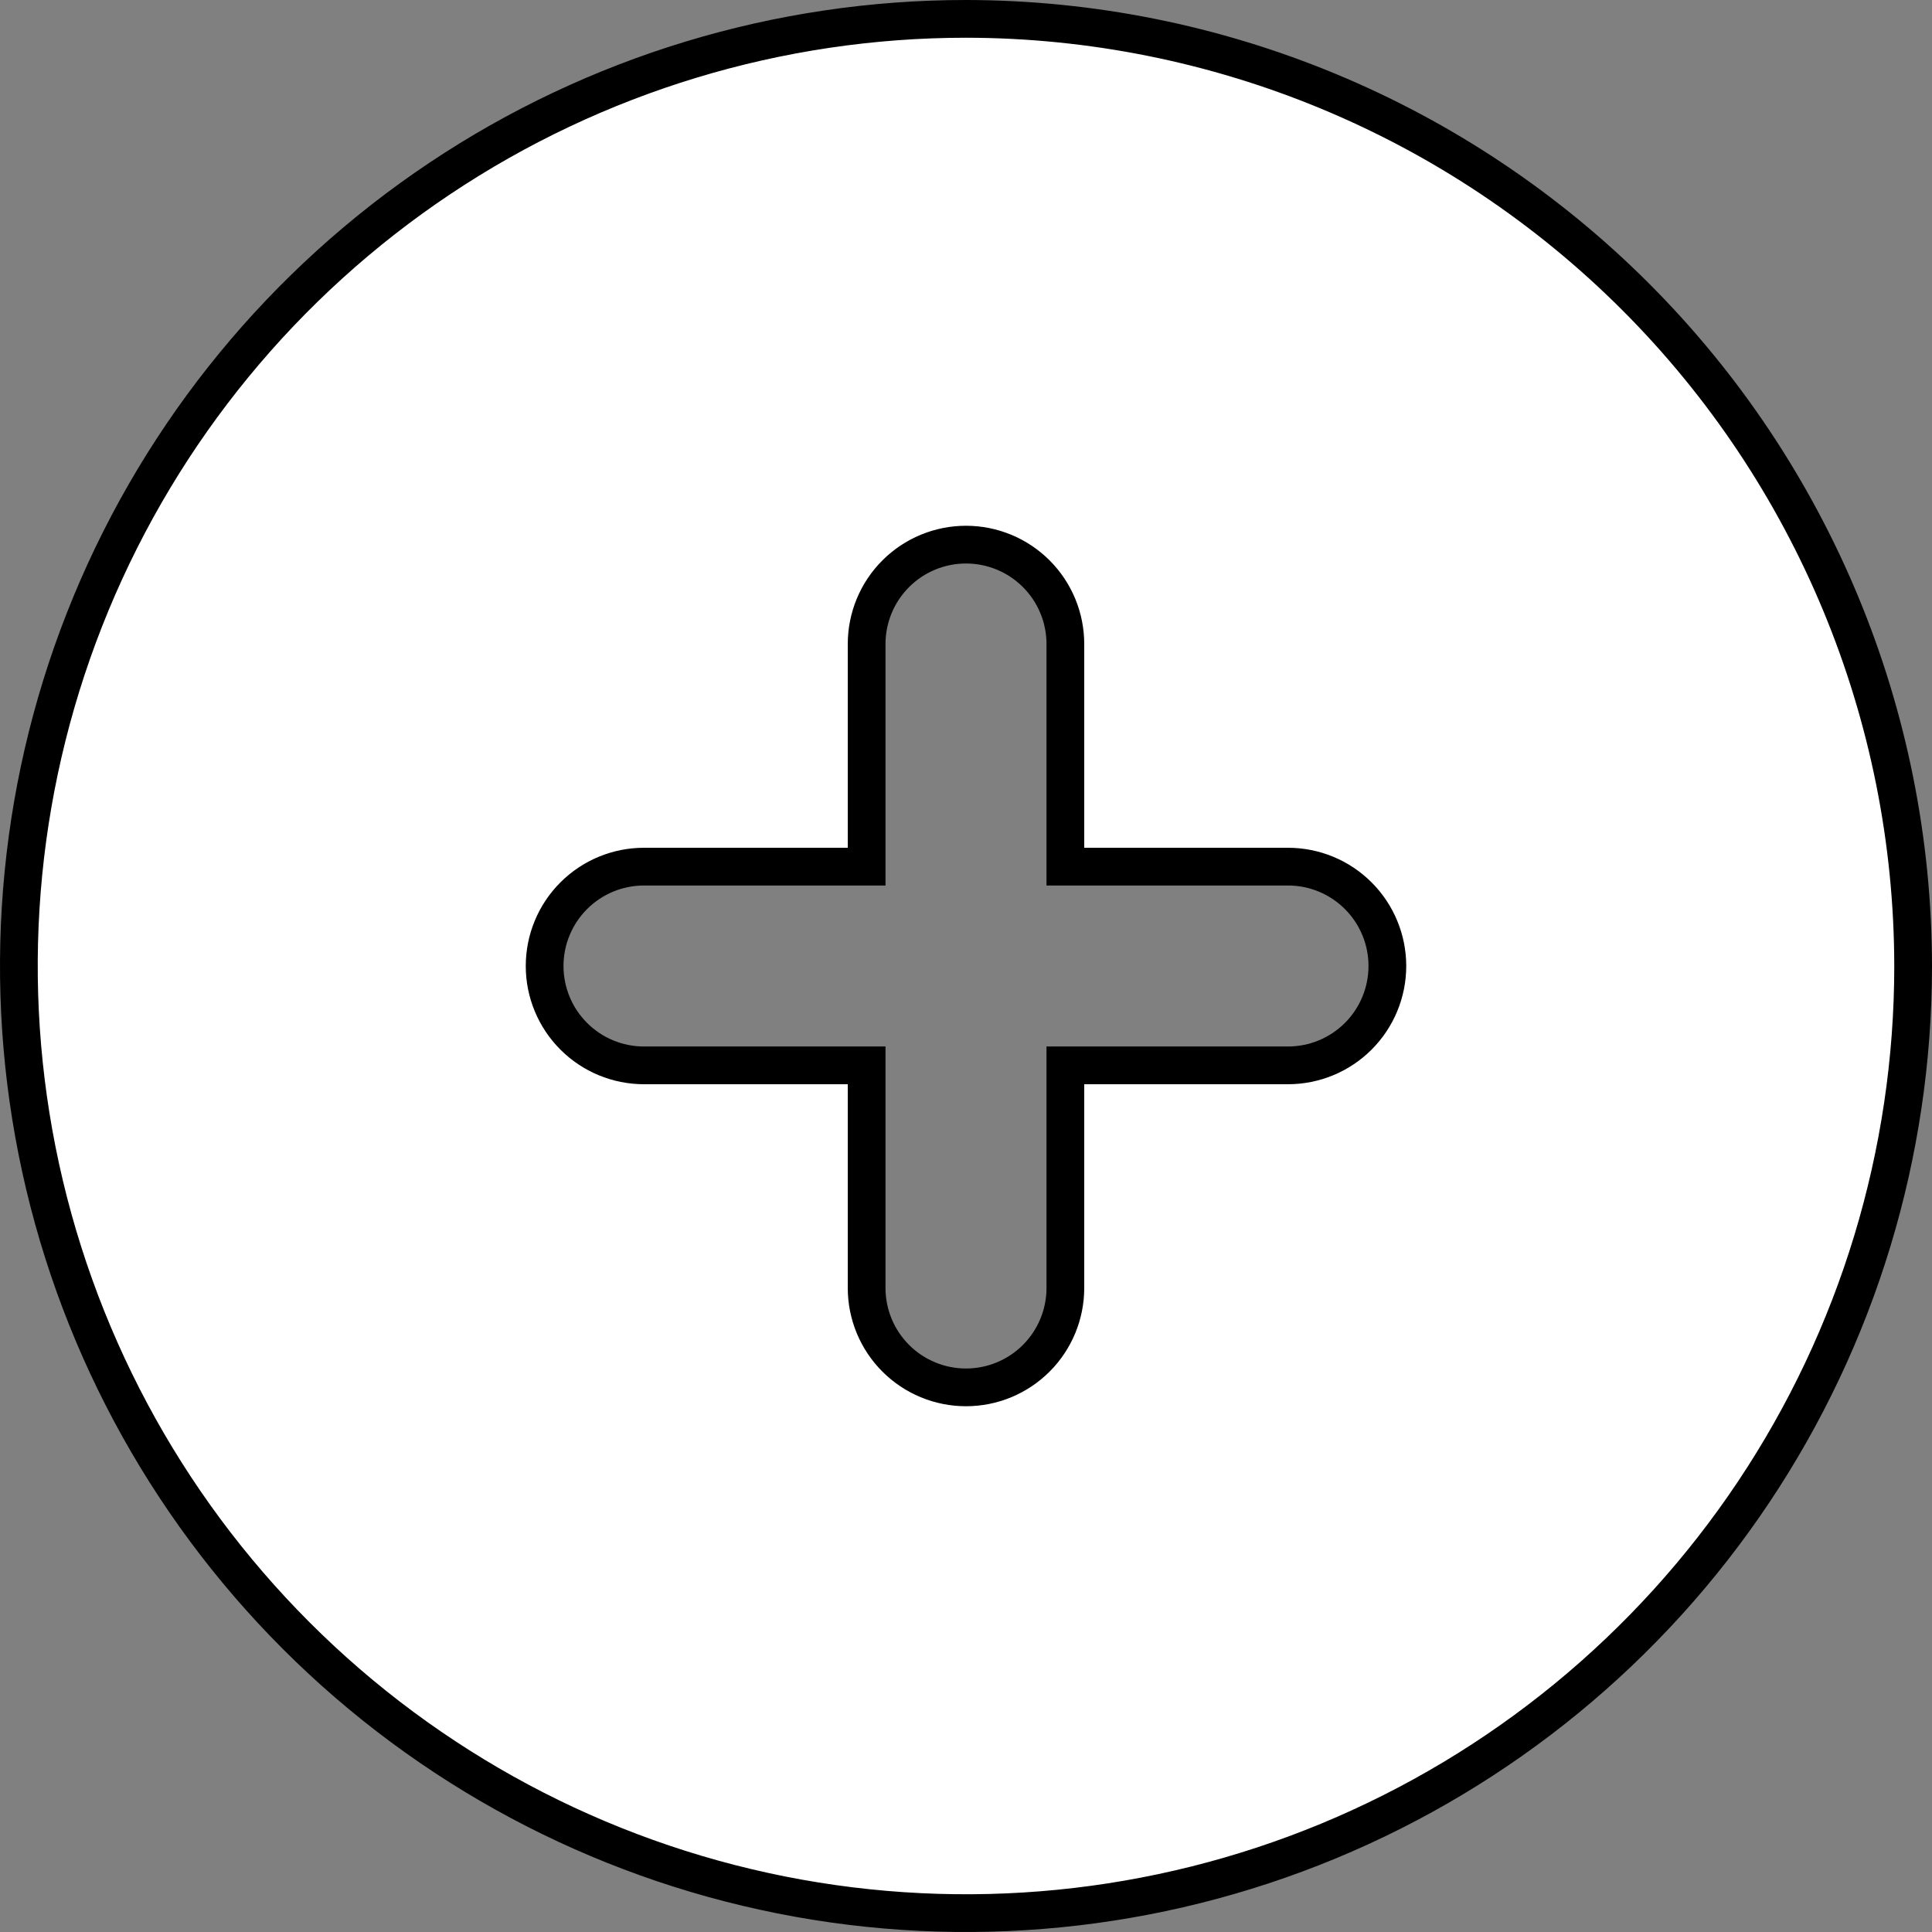 <svg width="512" height="512" viewBox="0 0 512 512" fill="none" xmlns="http://www.w3.org/2000/svg">
<rect x="0" y="0" width="512" height="512" fill="#808080" stroke="none"/>
<path d="M116.552 47.301C157.828 19.721 206.355 5.001 255.997 5C322.545 5.073 386.346 31.541 433.403 78.597C480.46 125.654 506.928 189.457 507 256.005C506.999 305.647 492.278 354.173 464.699 395.448C437.119 436.725 397.918 468.896 352.054 487.894C306.189 506.891 255.722 511.862 207.032 502.177C158.343 492.492 113.619 468.587 78.516 433.484C43.413 398.381 19.508 353.657 9.823 304.968C0.138 256.278 5.109 205.811 24.106 159.946C43.104 114.082 75.275 74.881 116.552 47.301ZM282.333 341.333V282.333H341.333C348.318 282.333 355.016 279.559 359.954 274.621C364.892 269.682 367.667 262.984 367.667 256C367.667 249.016 364.892 242.318 359.954 237.38C355.016 232.441 348.318 229.667 341.333 229.667H282.333V170.667C282.333 163.683 279.559 156.985 274.621 152.046C269.682 147.108 262.984 144.333 256 144.333C249.016 144.333 242.318 147.108 237.38 152.046C232.441 156.985 229.667 163.683 229.667 170.667V229.667H170.667C163.683 229.667 156.985 232.441 152.046 237.38C147.108 242.318 144.333 249.016 144.333 256C144.333 262.984 147.108 269.682 152.046 274.621C156.985 279.559 163.683 282.333 170.667 282.333H229.667V341.333C229.667 348.317 232.441 355.015 237.38 359.954C242.318 364.892 249.016 367.667 256 367.667C262.984 367.667 269.682 364.892 274.621 359.954C279.559 355.015 282.333 348.317 282.333 341.333Z" fill="white" stroke="black" stroke-width="10"/>
</svg>
